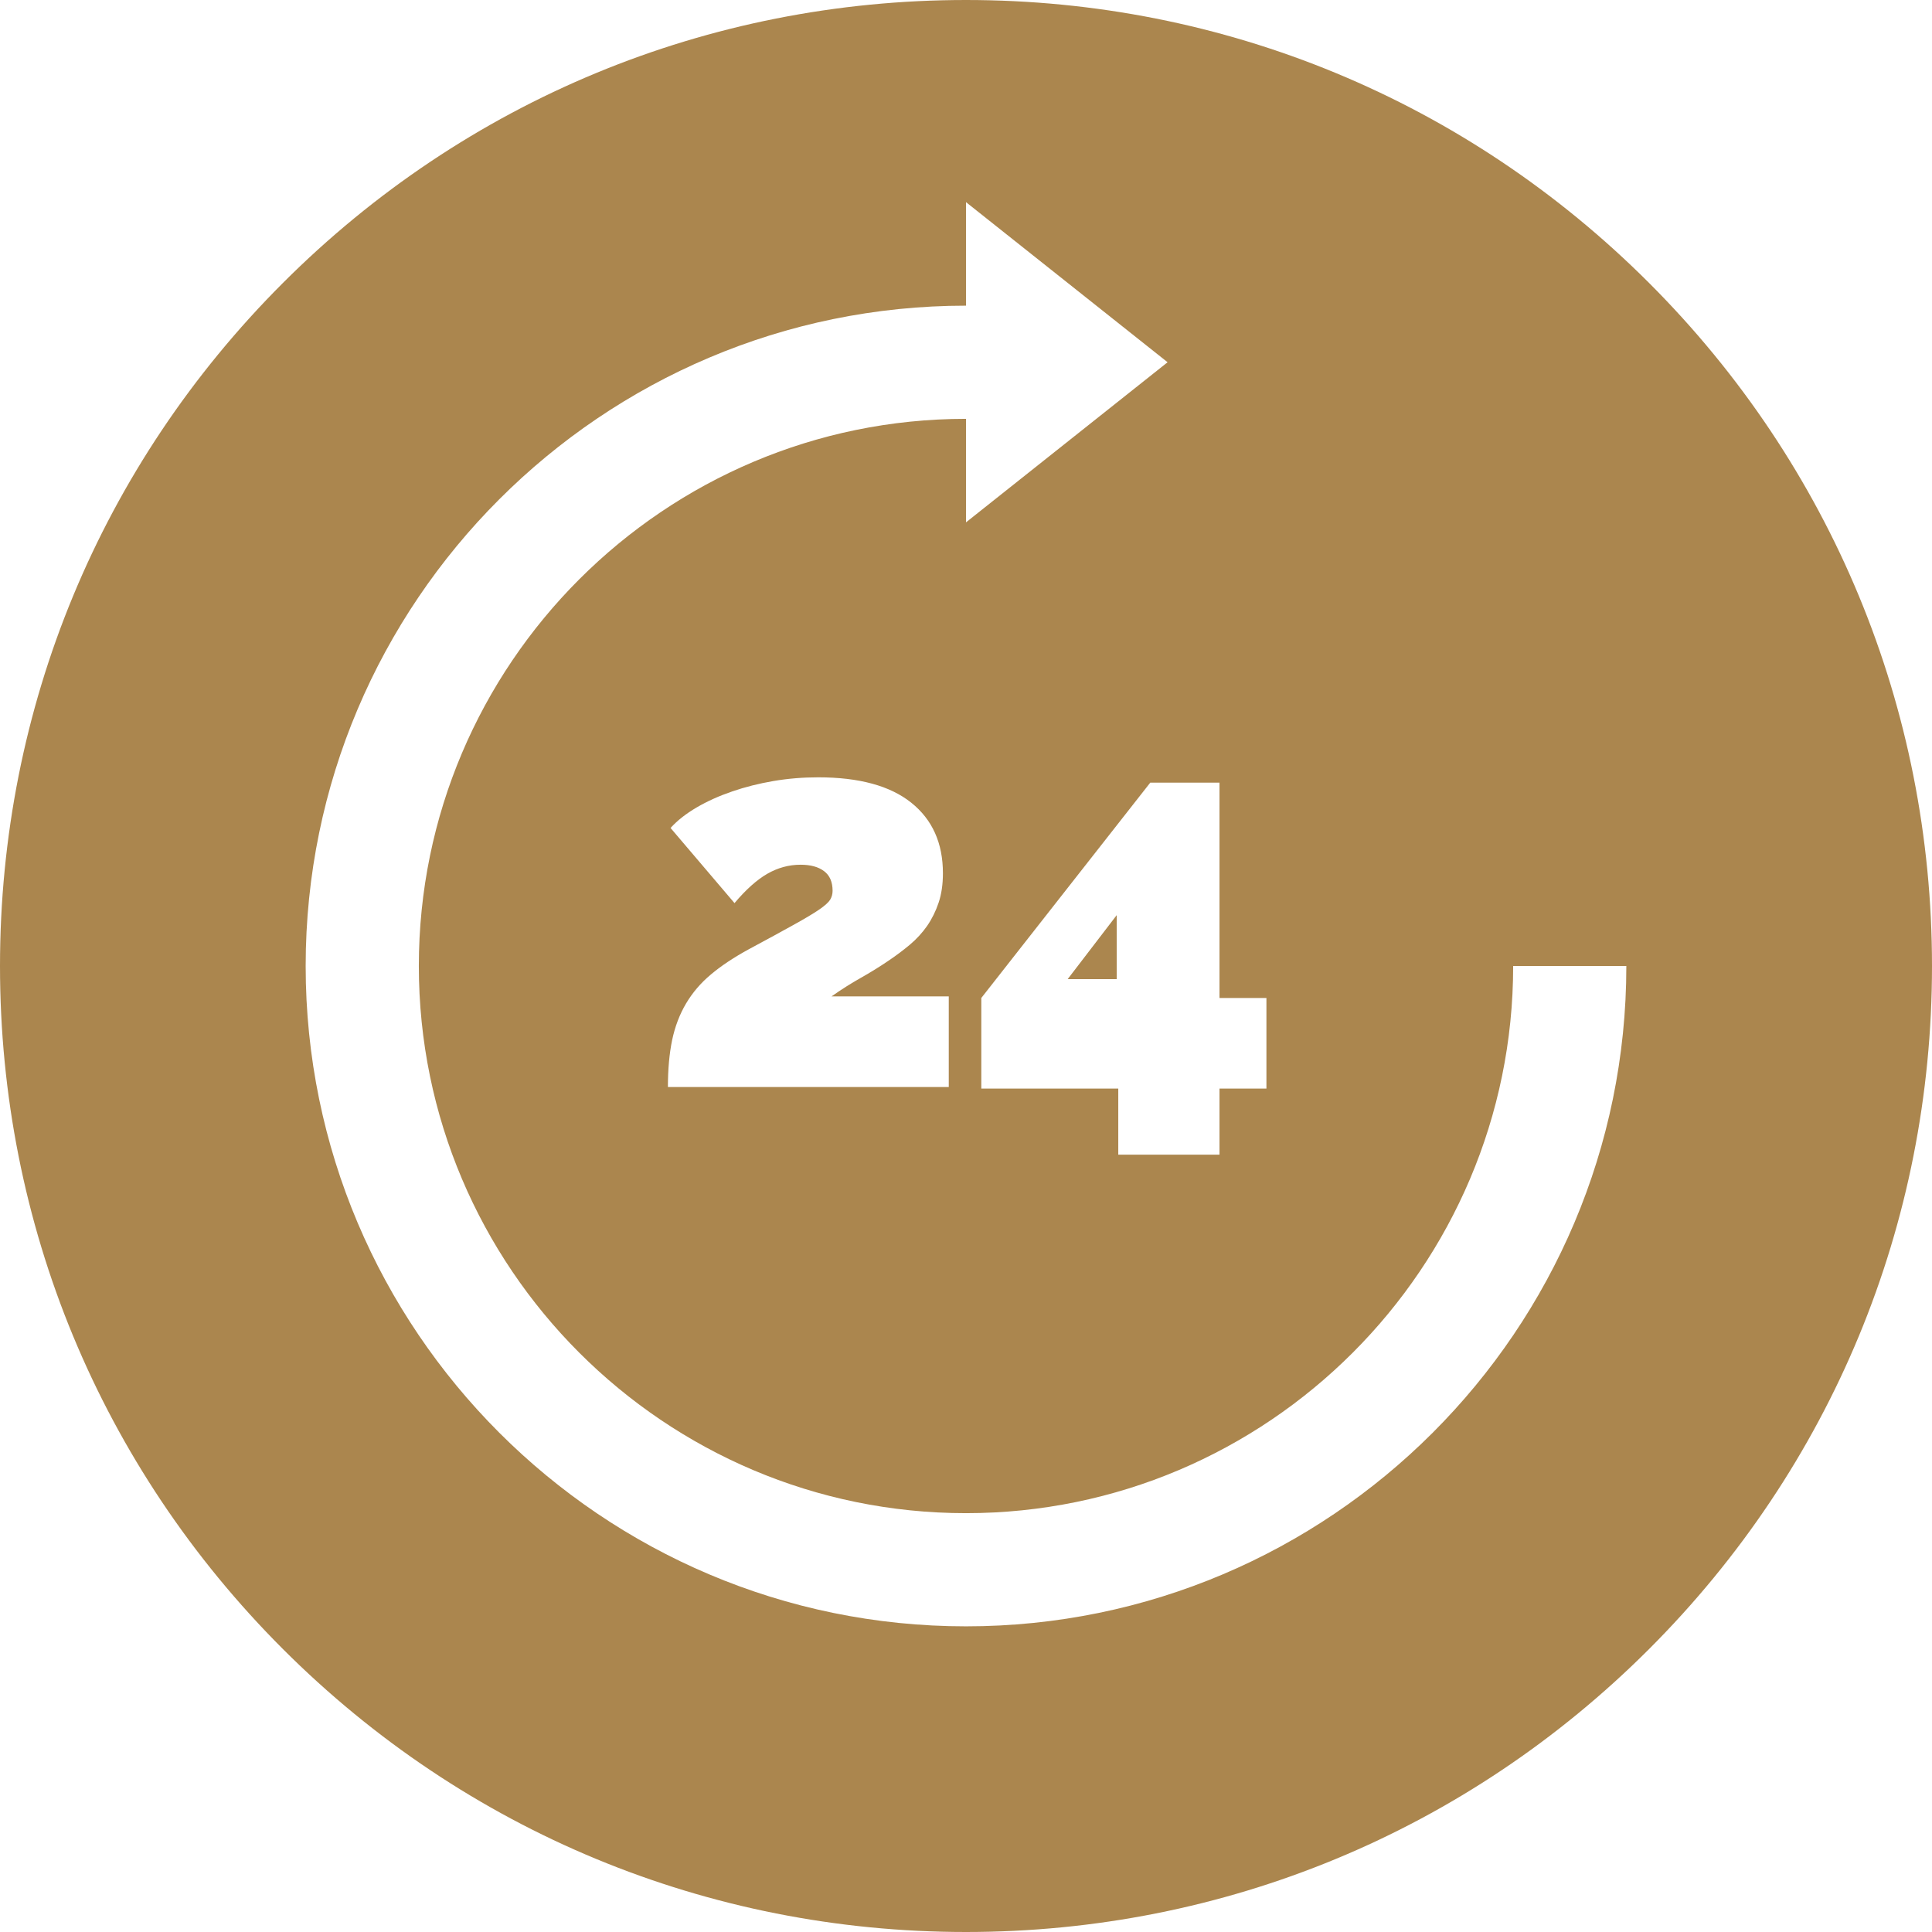 <svg width="38" height="38" viewBox="0 0 38 38" fill="none" xmlns="http://www.w3.org/2000/svg">
<g clip-path="url(#clip0)">
<path d="M21 19.258H21.964V18L21 19.258Z" fill="#AB864E"/>
<path d="M32.435 5.565C28.846 1.976 24.075 -0 19 -0C13.925 -0 9.154 1.976 5.565 5.565C1.976 9.153 0 13.925 0 19C0 24.075 1.976 28.846 5.565 32.435C9.154 36.023 13.925 38 19 38C24.075 38 28.846 36.023 32.435 32.435C36.024 28.846 38 24.075 38 19C38 13.925 36.024 9.153 32.435 5.565ZM24.909 19.629V21.411H23.986V22.711H21.995V21.411H19.301V19.629L22.624 15.394H23.986V19.629H24.909ZM19 31.988C11.838 31.988 6.012 26.162 6.012 19C6.012 11.838 11.838 6.012 19 6.012V3.976L22.965 7.125L19 10.274V8.238C13.066 8.238 8.238 13.066 8.238 19C8.238 24.934 13.066 29.762 19 29.762C24.934 29.762 29.762 24.934 29.762 19H31.988C31.988 26.162 26.162 31.988 19 31.988ZM16.208 17.134C16.096 17.05 15.943 17.008 15.747 17.008C15.516 17.008 15.298 17.068 15.092 17.186C14.886 17.305 14.671 17.497 14.447 17.763L13.189 16.285C13.322 16.138 13.493 16.004 13.703 15.881C13.912 15.759 14.145 15.654 14.4 15.567C14.655 15.479 14.926 15.411 15.212 15.362C15.499 15.313 15.792 15.289 16.093 15.289C16.896 15.289 17.506 15.455 17.922 15.787C18.338 16.119 18.546 16.582 18.546 17.176C18.546 17.393 18.518 17.585 18.462 17.753C18.406 17.92 18.331 18.072 18.237 18.209C18.142 18.345 18.029 18.469 17.896 18.581C17.763 18.692 17.623 18.797 17.477 18.895C17.302 19.014 17.118 19.128 16.926 19.236C16.734 19.344 16.544 19.465 16.355 19.598H18.661V21.38H13.137C13.137 21.03 13.165 20.723 13.22 20.457C13.276 20.192 13.367 19.952 13.493 19.739C13.619 19.526 13.781 19.335 13.981 19.168C14.18 19 14.426 18.836 14.72 18.675C15.097 18.472 15.396 18.31 15.616 18.187C15.836 18.065 16.002 17.966 16.114 17.889C16.226 17.812 16.297 17.747 16.329 17.695C16.36 17.642 16.376 17.585 16.376 17.522C16.376 17.347 16.32 17.218 16.208 17.134Z" fill="#AB864E"/>
</g>
<defs>
<clipPath id="clip0">
<rect width="38" height="38" fill="white" transform="translate(0 -0)"/>
</clipPath>
</defs>
</svg>
